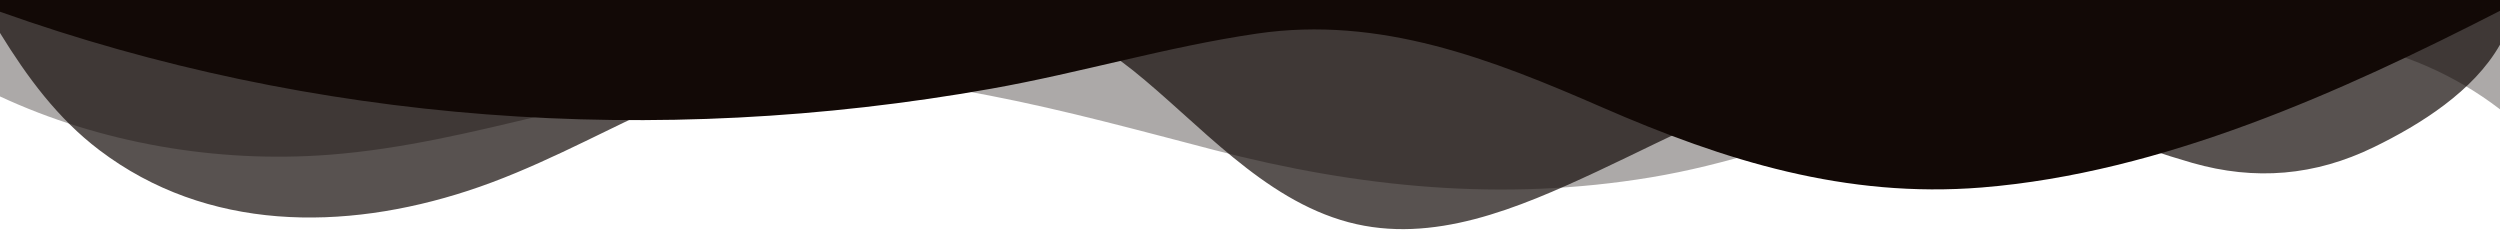 <svg cache-id="e1913f6907b943879499a378b1062e9b" id="e7KI8S0kZVB1" xmlns="http://www.w3.org/2000/svg" xmlns:xlink="http://www.w3.org/1999/xlink" viewBox="0 0 1200 120" shape-rendering="geometricPrecision" text-rendering="geometricPrecision"><path d="M0,0v46.29c47.79,22.2,103.59,32.17,158,28c70.36-5.37,136.33-33.31,206.8-37.5C438.64,32.43,512.34,53.67,583,72.05c69.27,18,138.3,24.88,209.4,13.08c36.15-6,69.85-17.84,104.45-29.34C989.49,25,1113,-14.29,1200,52.47L1200,0L0,0Z" opacity="0.35" fill="#120906"/><path d="M0,0v15.81C13,36.92,27.64,56.86,47.69,72.05C99.41,111.27,165,111,224.58,91.58c31.15-10.15,60.09-26.07,89.67-39.8c40.92-19,84.73-46,130.83-49.67c36.26-2.85,70.9,9.42,98.6,31.56c31.77,25.39,62.32,62,103.63,73c40.44,10.79,81.35-6.69,119.13-24.28s75.16-39,116.92-43.05c59.73-5.85,113.28,22.88,168.9,38.84c30.2,8.66,59,6.17,87.09-7.5c22.43-10.89,48-26.93,60.65-49.24L1200,0L0,0Z" opacity="0.7" fill="#120906"/><path d="M0,0v5.63C149.93,59,314.09,71.32,475.83,42.57c43-7.64,84.23-20.12,127.61-26.46c59-8.63,112.48,12.24,165.56,35.4C827.93,77.22,886,95.24,951.2,90c86.53-7,172.46-45.71,248.8-84.81v-5.19L0,0Z" fill="#120906"/></svg>
